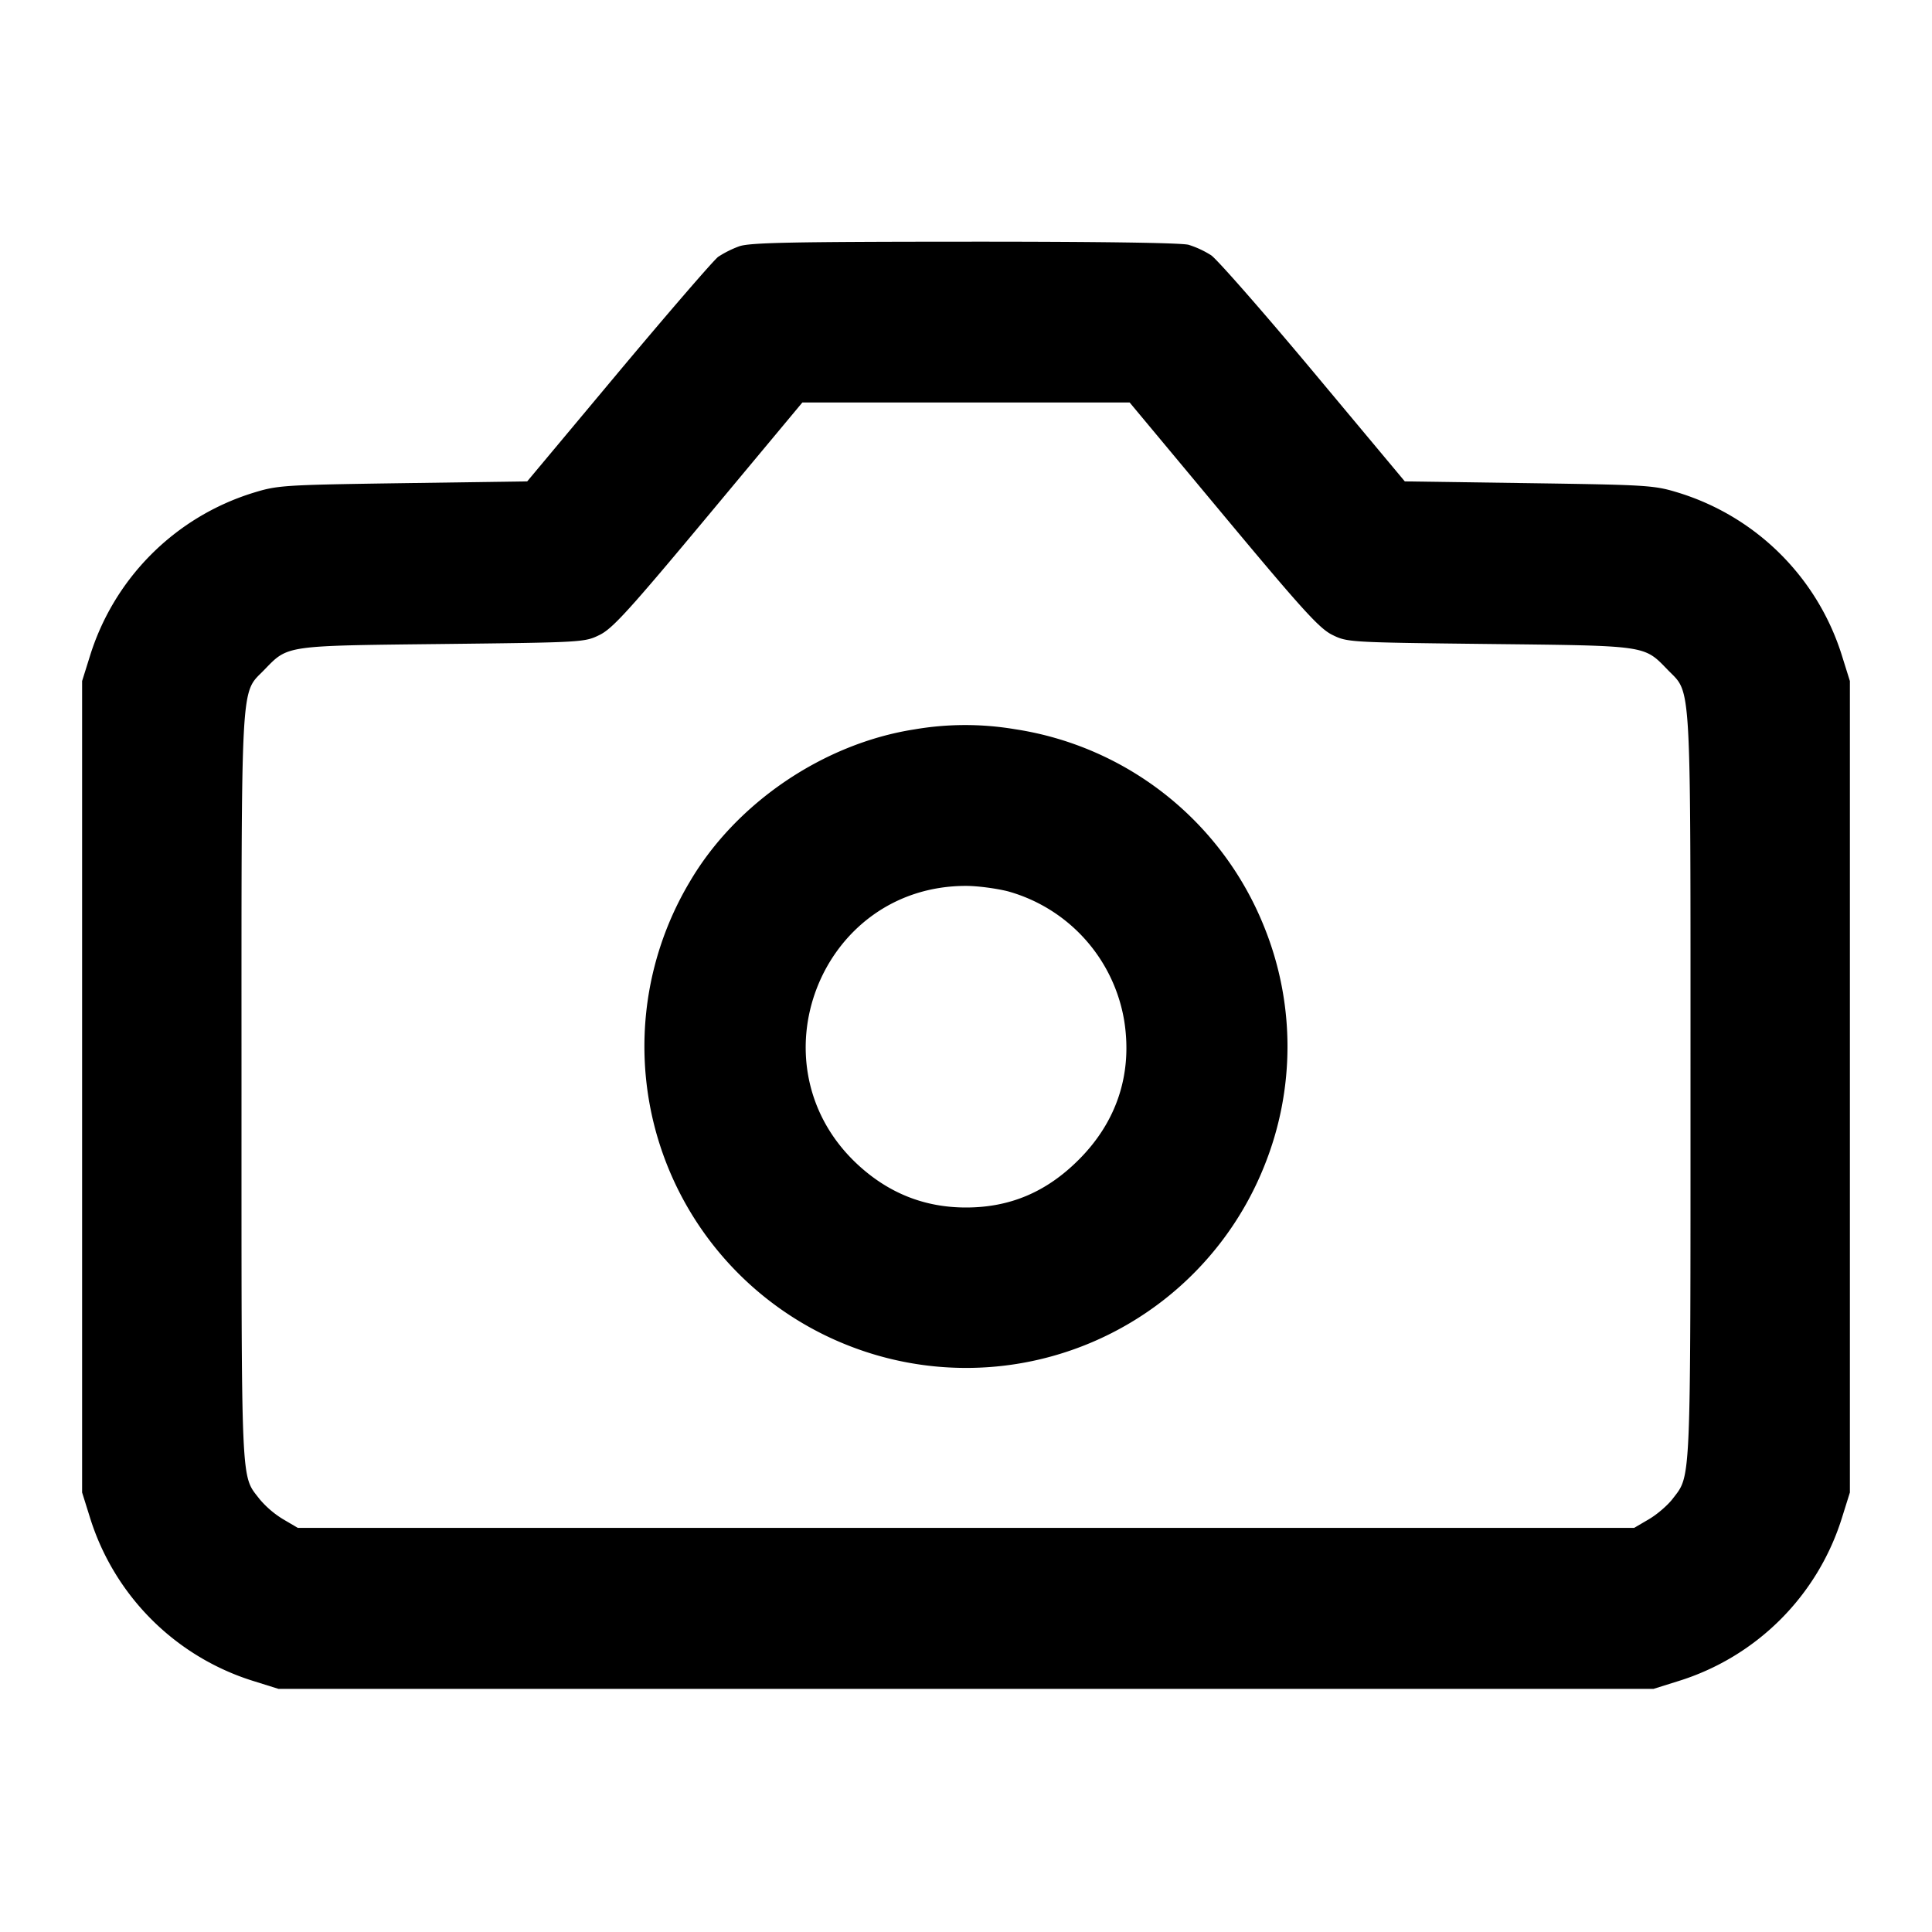 <svg xmlns="http://www.w3.org/2000/svg" width="24" height="24" fill="none" stroke="currentColor" stroke-width="2" stroke-linecap="round" stroke-linejoin="round"><path d="M9.182 3.06a1.286 1.286 0 0 0-.26.13c-.056.041-.613.686-1.238 1.432L6.549 5.98l-1.545.022c-1.497.022-1.554.026-1.865.122A3.077 3.077 0 0 0 1.114 8.16l-.094.3v10.08l.094.3a3.086 3.086 0 0 0 2.046 2.046l.3.094h17.08l.3-.094a3.086 3.086 0 0 0 2.046-2.046l.094-.3V8.46l-.094-.3a3.077 3.077 0 0 0-2.025-2.036c-.311-.096-.368-.1-1.865-.122l-1.545-.022-1.135-1.359c-.625-.748-1.197-1.4-1.271-1.45a1.178 1.178 0 0 0-.28-.13c-.091-.025-1.134-.04-2.785-.039-2.162.001-2.669.012-2.798.058m6.015 3.337c.986 1.183 1.193 1.411 1.354 1.49.187.092.206.093 1.949.113 1.974.022 1.919.014 2.217.321.299.309.283.021.283 5.18 0 5 .008 4.817-.221 5.117-.061.08-.194.195-.295.254l-.184.108H3.7l-.184-.108a1.199 1.199 0 0 1-.291-.249C2.989 18.314 3 18.562 3 13.522c0-5.183-.016-4.892.283-5.201.298-.307.243-.299 2.217-.321 1.743-.02 1.762-.021 1.949-.113.161-.079.368-.307 1.354-1.49L9.967 5h4.066l1.164 1.397m-3.839 2.664c-1.128.176-2.215.913-2.789 1.892a3.992 3.992 0 0 0 1.943 5.751 3.988 3.988 0 0 0 5.192-2.216 3.963 3.963 0 0 0 .001-2.972 3.978 3.978 0 0 0-3.1-2.458 3.728 3.728 0 0 0-1.247.003m1.165 2.012a2.011 2.011 0 0 1 1.444 1.617c.1.653-.094 1.243-.564 1.714-.401.403-.856.596-1.403.596-.515 0-.962-.178-1.347-.535-1.33-1.236-.464-3.46 1.347-3.46.143 0 .378.031.523.068" fill-rule="evenodd" fill="#000" stroke="none"/></svg>